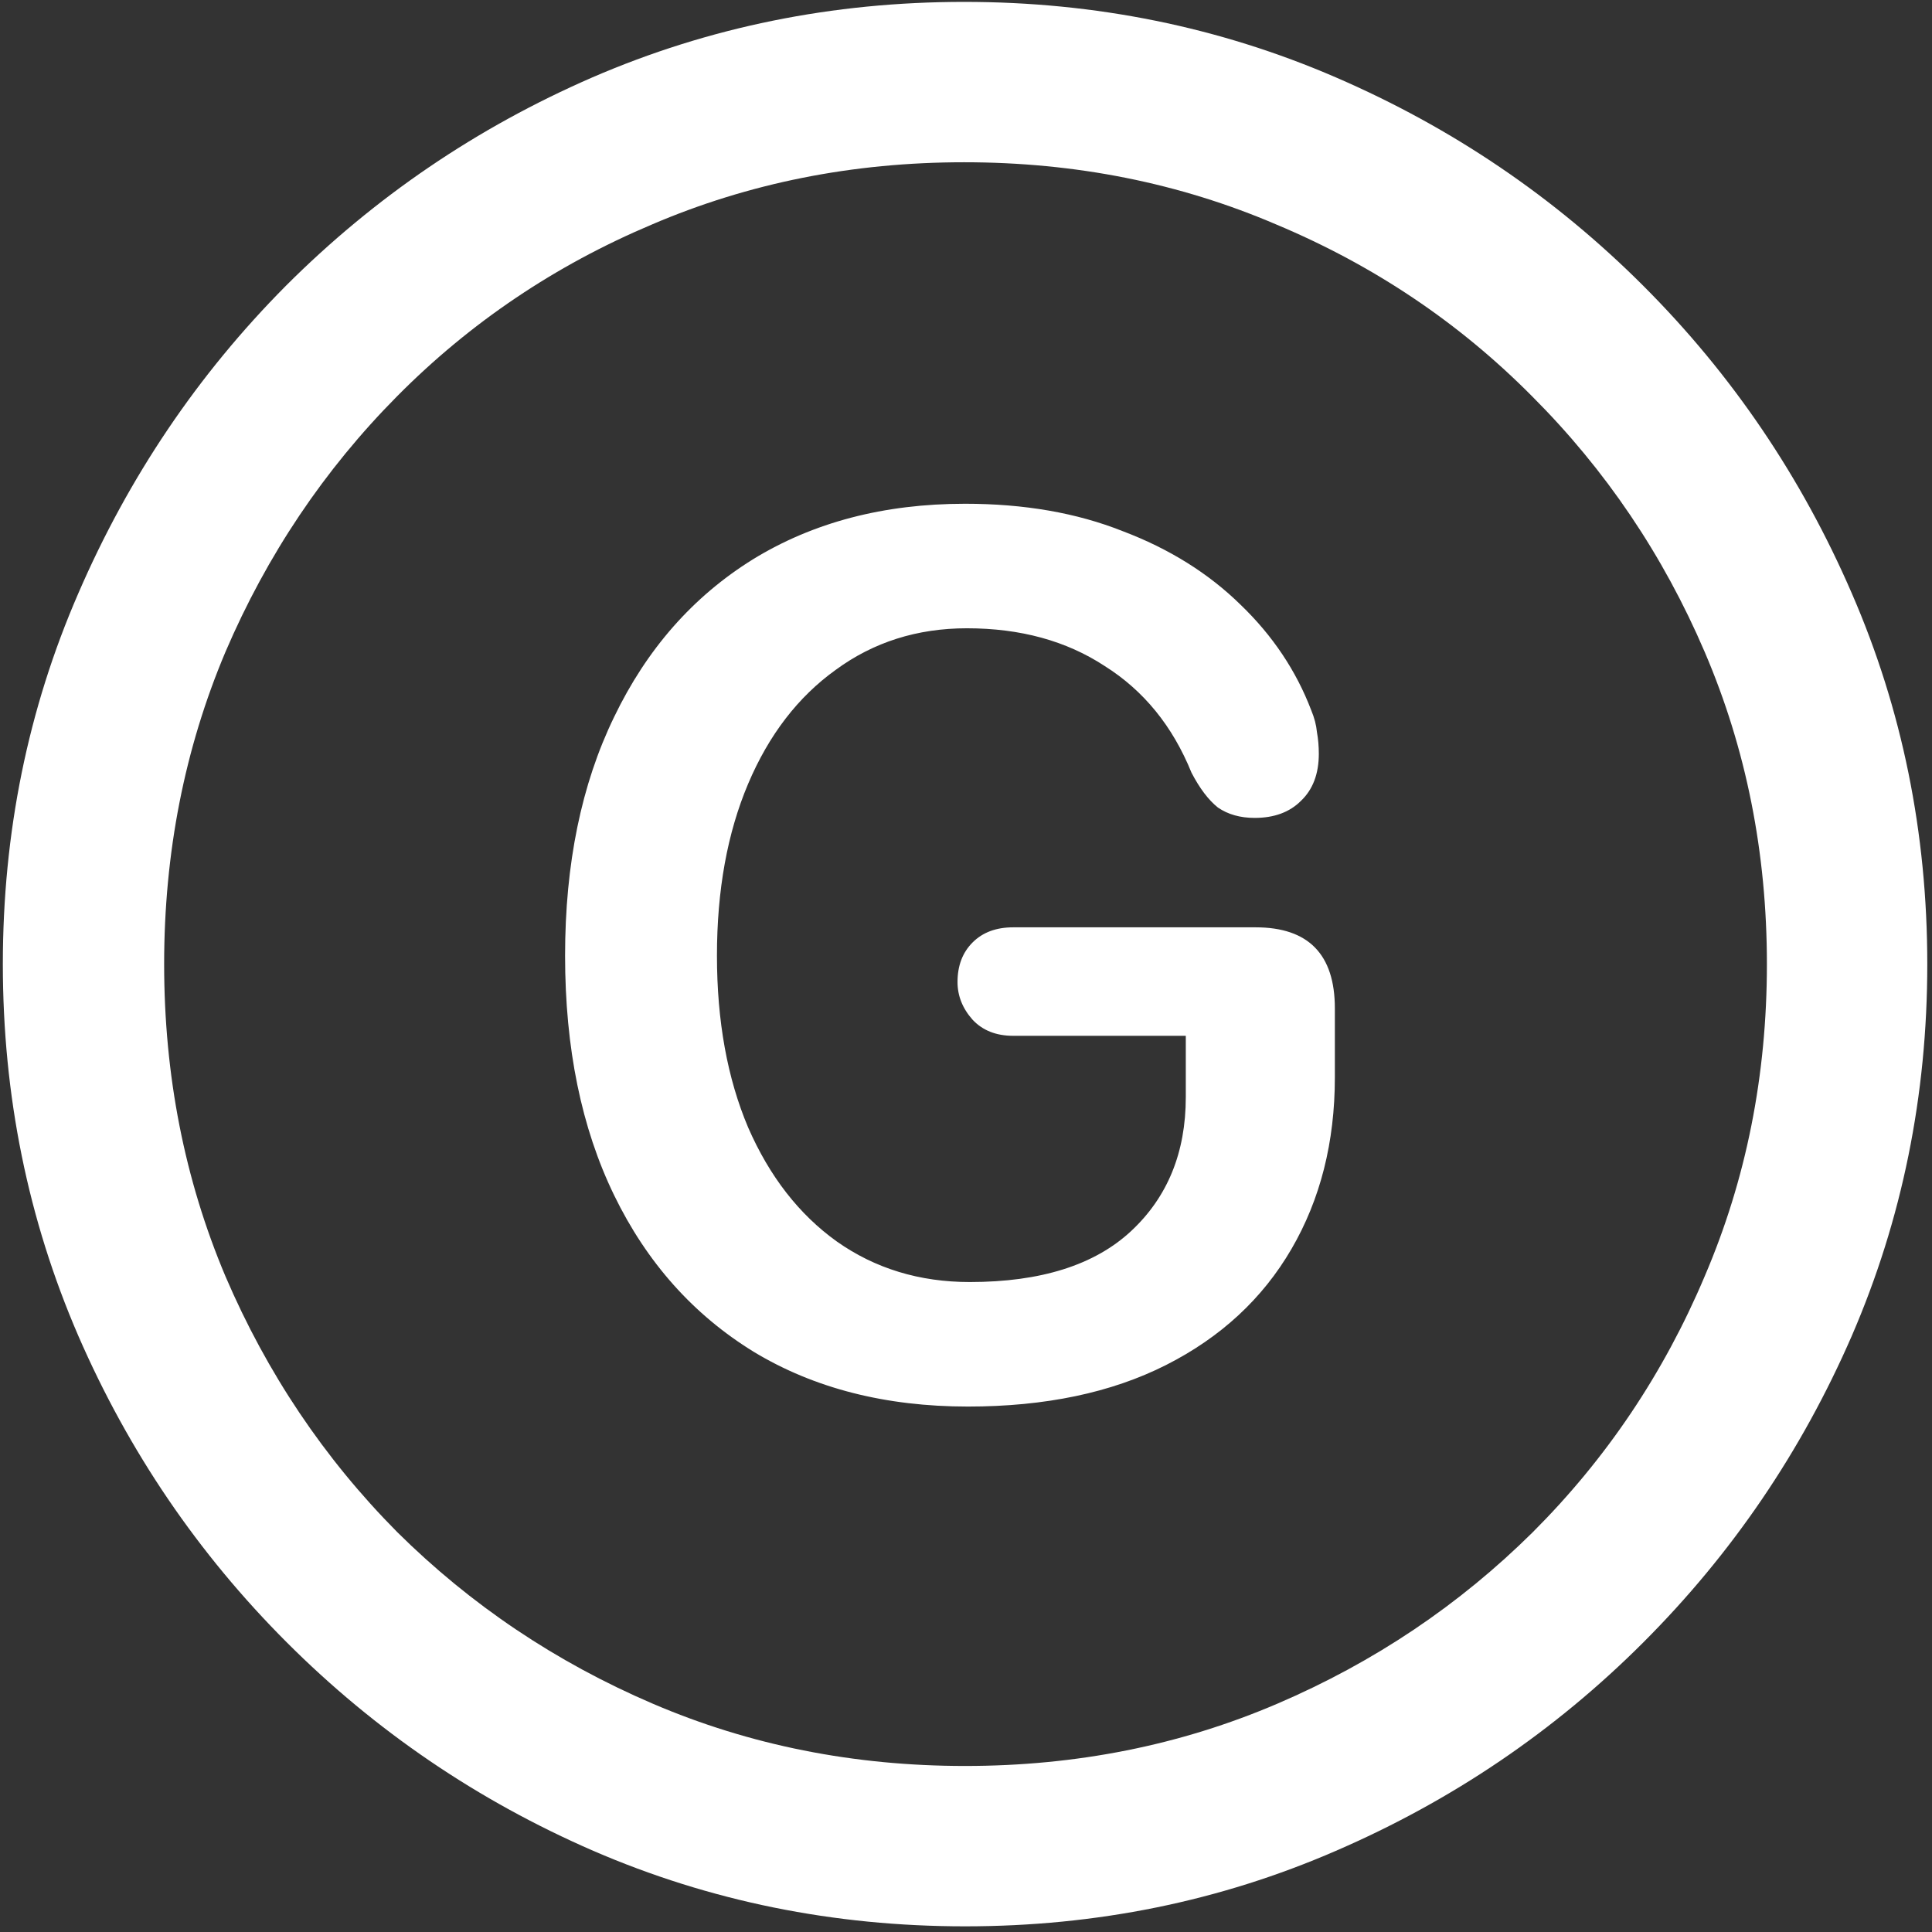 <svg width="128" height="128" viewBox="0 0 128 128" fill="none" xmlns="http://www.w3.org/2000/svg">
<rect x="0" y="0" width="128" height="128" fill="#333333" stroke="none"/>
<path d="M63.938 127.625C72.646 127.625 80.833 125.958 88.5 122.625C96.208 119.292 103 114.688 108.875 108.812C114.75 102.938 119.354 96.167 122.688 88.5C126.021 80.792 127.688 72.583 127.688 63.875C127.688 55.167 126.021 46.979 122.688 39.312C119.354 31.604 114.75 24.812 108.875 18.938C103 13.062 96.208 8.458 88.5 5.125C80.792 1.792 72.583 0.125 63.875 0.125C55.167 0.125 46.958 1.792 39.25 5.125C31.583 8.458 24.812 13.062 18.938 18.938C13.104 24.812 8.521 31.604 5.188 39.312C1.854 46.979 0.188 55.167 0.188 63.875C0.188 72.583 1.854 80.792 5.188 88.5C8.521 96.167 13.125 102.938 19 108.812C24.875 114.688 31.646 119.292 39.312 122.625C47.021 125.958 55.229 127.625 63.938 127.625ZM63.938 117C56.562 117 49.667 115.625 43.25 112.875C36.833 110.125 31.188 106.333 26.312 101.5C21.479 96.625 17.688 90.979 14.938 84.562C12.229 78.146 10.875 71.25 10.875 63.875C10.875 56.5 12.229 49.604 14.938 43.188C17.688 36.771 21.479 31.125 26.312 26.25C31.146 21.375 36.771 17.583 43.188 14.875C49.604 12.125 56.5 10.75 63.875 10.75C71.25 10.75 78.146 12.125 84.562 14.875C91.021 17.583 96.667 21.375 101.5 26.25C106.375 31.125 110.188 36.771 112.938 43.188C115.688 49.604 117.062 56.5 117.062 63.875C117.062 71.25 115.688 78.146 112.938 84.562C110.229 90.979 106.438 96.625 101.562 101.5C96.688 106.333 91.042 110.125 84.625 112.875C78.208 115.625 71.312 117 63.938 117ZM64.125 93.188C69.25 93.188 73.625 92.271 77.25 90.438C80.875 88.604 83.646 86.042 85.562 82.75C87.479 79.458 88.438 75.667 88.438 71.375V66.812C88.438 63.229 86.688 61.438 83.188 61.438H67.125C66 61.438 65.104 61.771 64.438 62.438C63.771 63.104 63.438 63.979 63.438 65.062C63.438 65.979 63.771 66.812 64.438 67.562C65.104 68.271 66 68.625 67.125 68.625H78.562V72.688C78.562 76.354 77.354 79.312 74.938 81.562C72.521 83.812 68.958 84.938 64.25 84.938C60.917 84.938 57.979 84.042 55.438 82.25C52.938 80.458 50.979 77.938 49.562 74.688C48.188 71.438 47.5 67.646 47.5 63.312C47.5 58.979 48.188 55.188 49.562 51.938C50.938 48.688 52.875 46.167 55.375 44.375C57.875 42.542 60.771 41.625 64.062 41.625C67.604 41.625 70.646 42.458 73.188 44.125C75.771 45.75 77.688 48.104 78.938 51.188C79.479 52.229 80.062 53 80.688 53.5C81.354 53.958 82.167 54.188 83.125 54.188C84.417 54.188 85.438 53.812 86.188 53.062C86.979 52.312 87.375 51.271 87.375 49.938C87.375 49.438 87.333 48.958 87.25 48.5C87.208 48.042 87.083 47.562 86.875 47.062C85.875 44.438 84.312 42.104 82.188 40.062C80.062 37.979 77.458 36.354 74.375 35.188C71.333 33.979 67.854 33.375 63.938 33.375C58.562 33.375 53.875 34.604 49.875 37.062C45.917 39.521 42.854 43 40.688 47.5C38.521 51.958 37.438 57.229 37.438 63.312C37.438 69.438 38.521 74.729 40.688 79.188C42.854 83.646 45.938 87.104 49.938 89.562C53.938 91.979 58.667 93.188 64.125 93.188Z" fill="white"/>
</svg>
